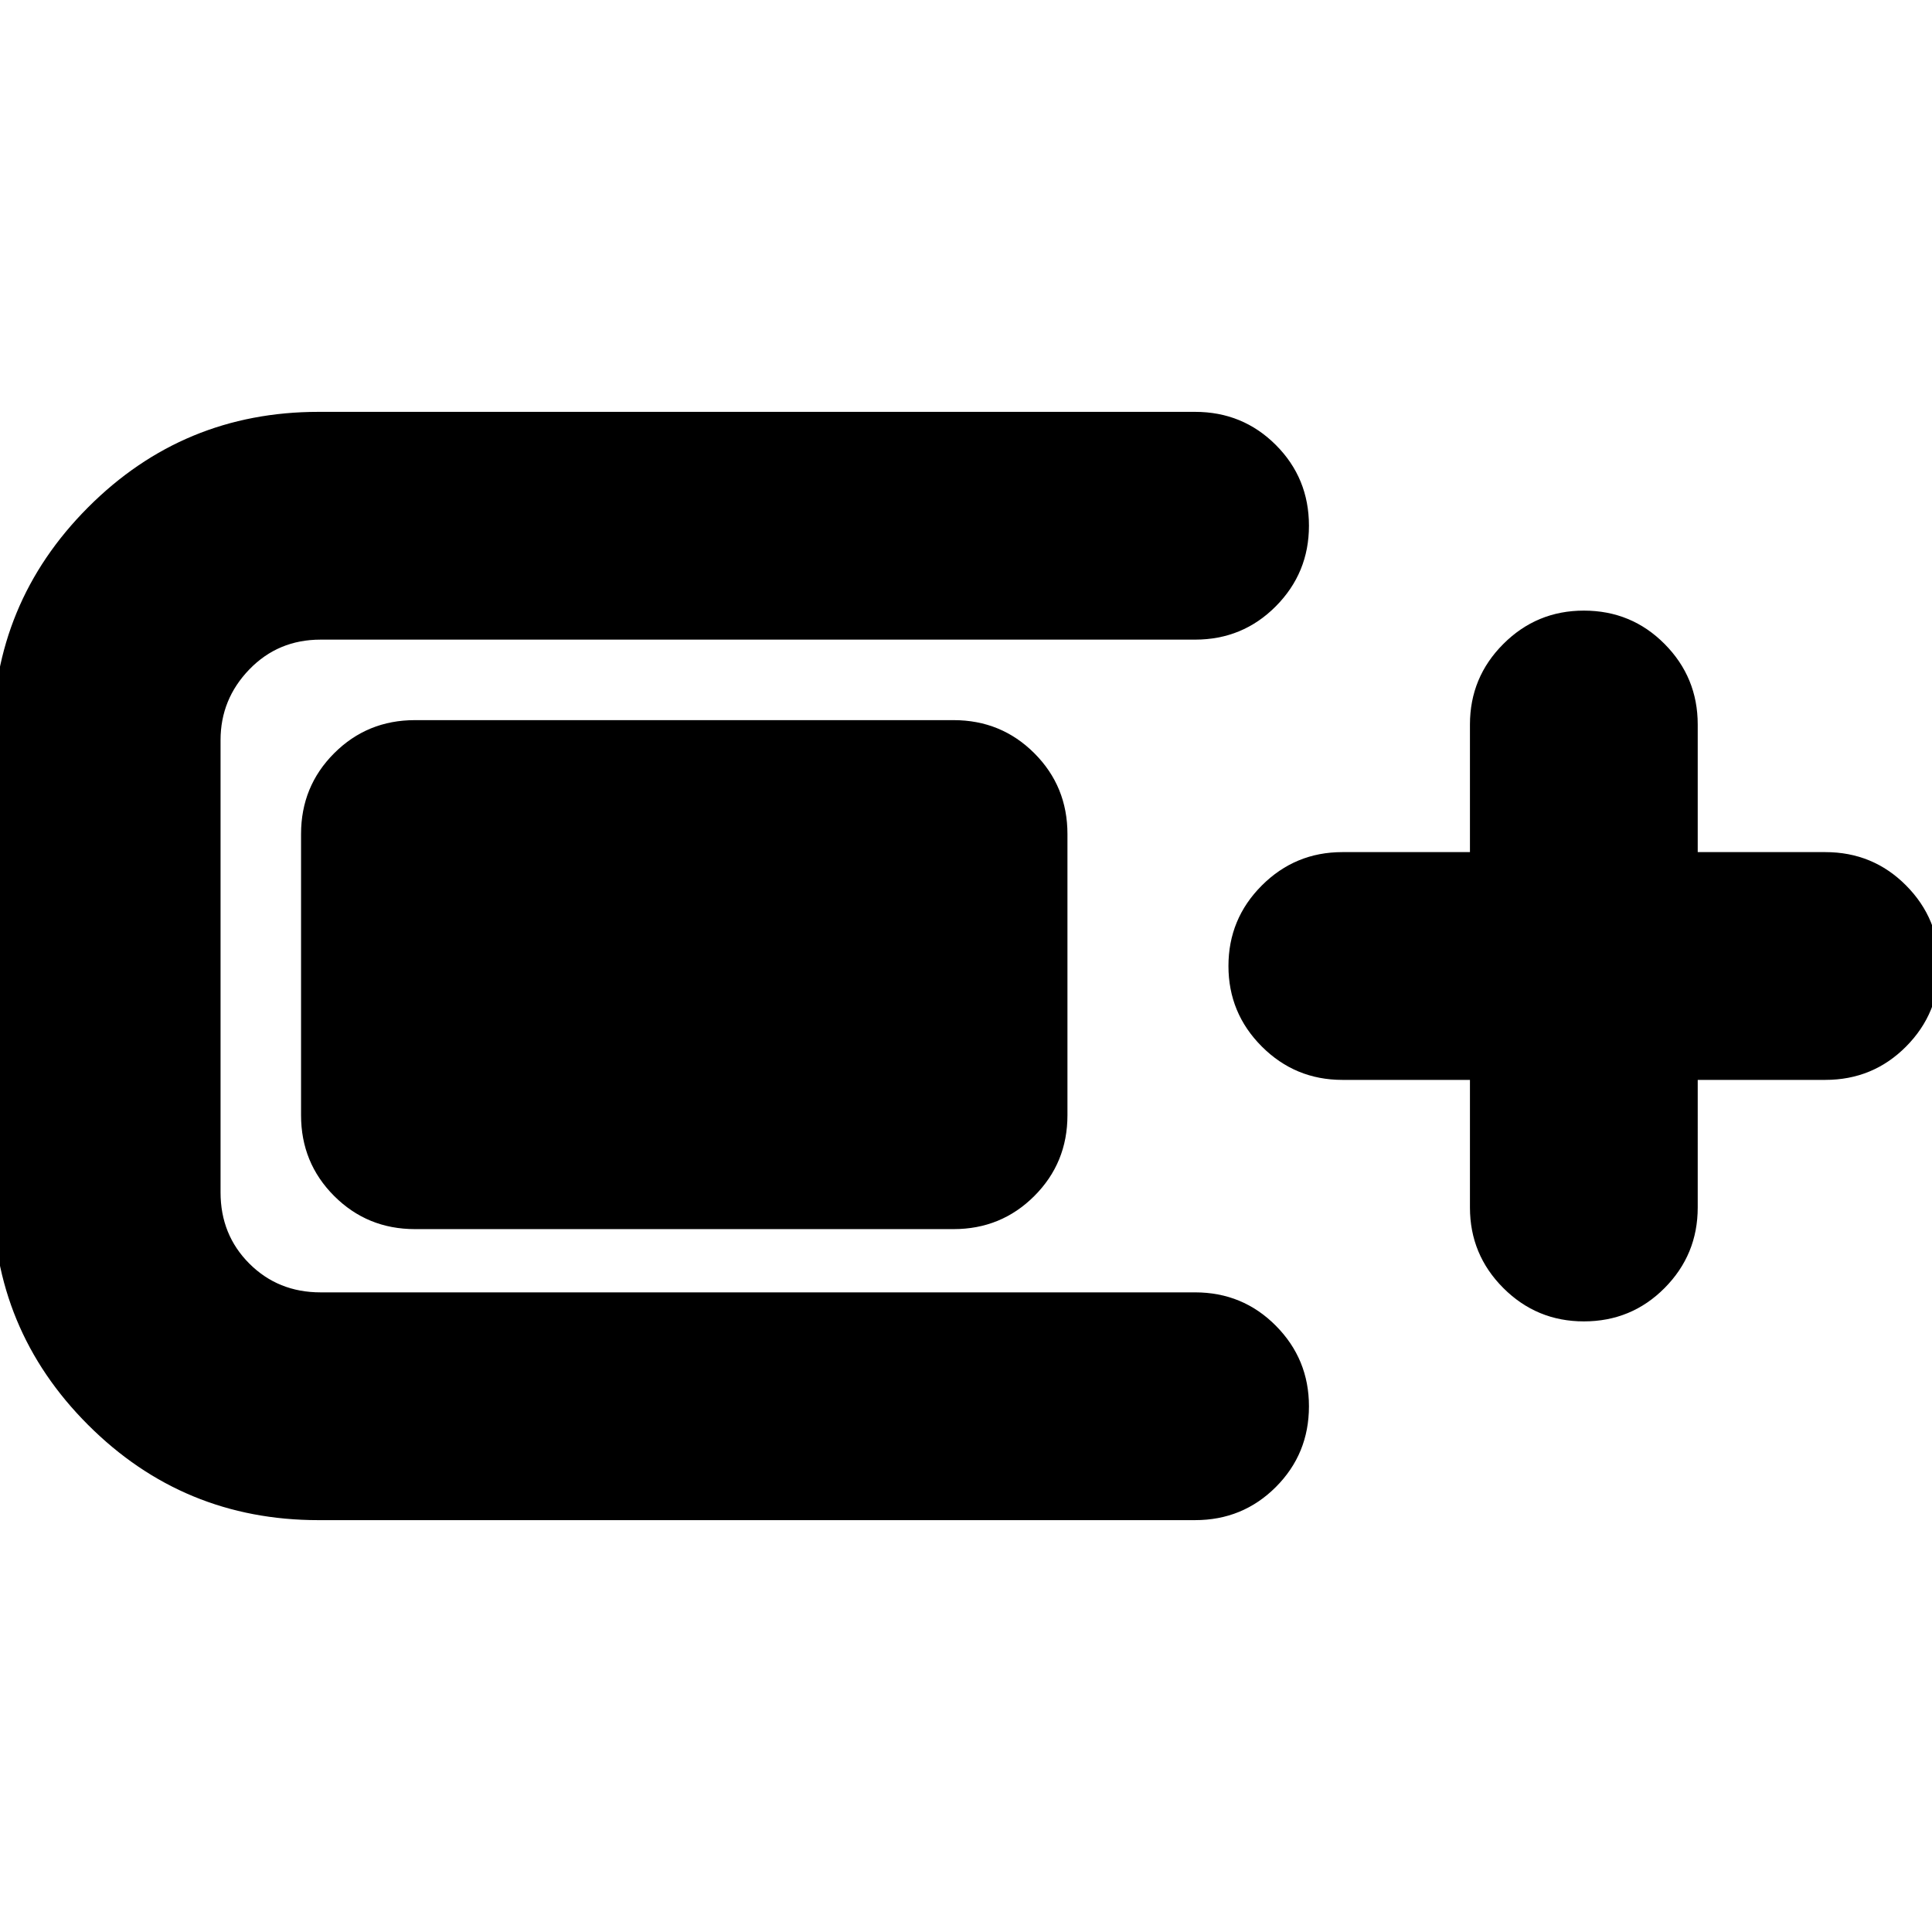 <svg xmlns="http://www.w3.org/2000/svg" height="24" viewBox="0 -960 960 960" width="24"><path d="M158.28-204.65q-67.19 0-114.53-47.34T-3.59-366.52v-226.72q0-67.19 47.34-114.65 47.34-47.46 114.53-47.46h435.55q23.67 0 40.13 16.46 16.45 16.46 16.45 40.13 0 23.43-16.45 40.01-16.46 16.58-40.13 16.58H159.28q-21.08 0-35.39 14.8-14.3 14.8-14.3 35.13v224.72q0 21.09 14.3 35.39 14.31 14.3 35.39 14.3h434.55q23.67 0 40.13 16.58 16.45 16.58 16.45 40.01 0 23.67-16.45 40.13-16.46 16.46-40.13 16.46H158.28Zm-8.69-201.2v-139.74q0-23.67 16.45-40.13 16.46-16.45 40.13-16.45h267.66q23.67 0 40.13 16.45 16.45 16.46 16.45 40.13v139.74q0 23.68-16.45 40.13-16.46 16.46-40.13 16.46H206.17q-23.67 0-40.13-16.46-16.45-16.45-16.45-40.13Zm580.82-17.56H667q-23.43 0-40.01-16.58T610.41-480q0-23.43 16.58-40.01T667-536.59h63.41V-600q0-23.43 16.58-40.01T787-656.59q23.67 0 40.13 16.58T843.59-600v63.41H907q23.67 0 40.13 16.58T963.59-480q0 23.43-16.46 40.01T907-423.41h-63.41V-360q0 23.43-16.46 40.01T787-303.41q-23.43 0-40.01-16.58T730.41-360v-63.41Z"/></svg>
